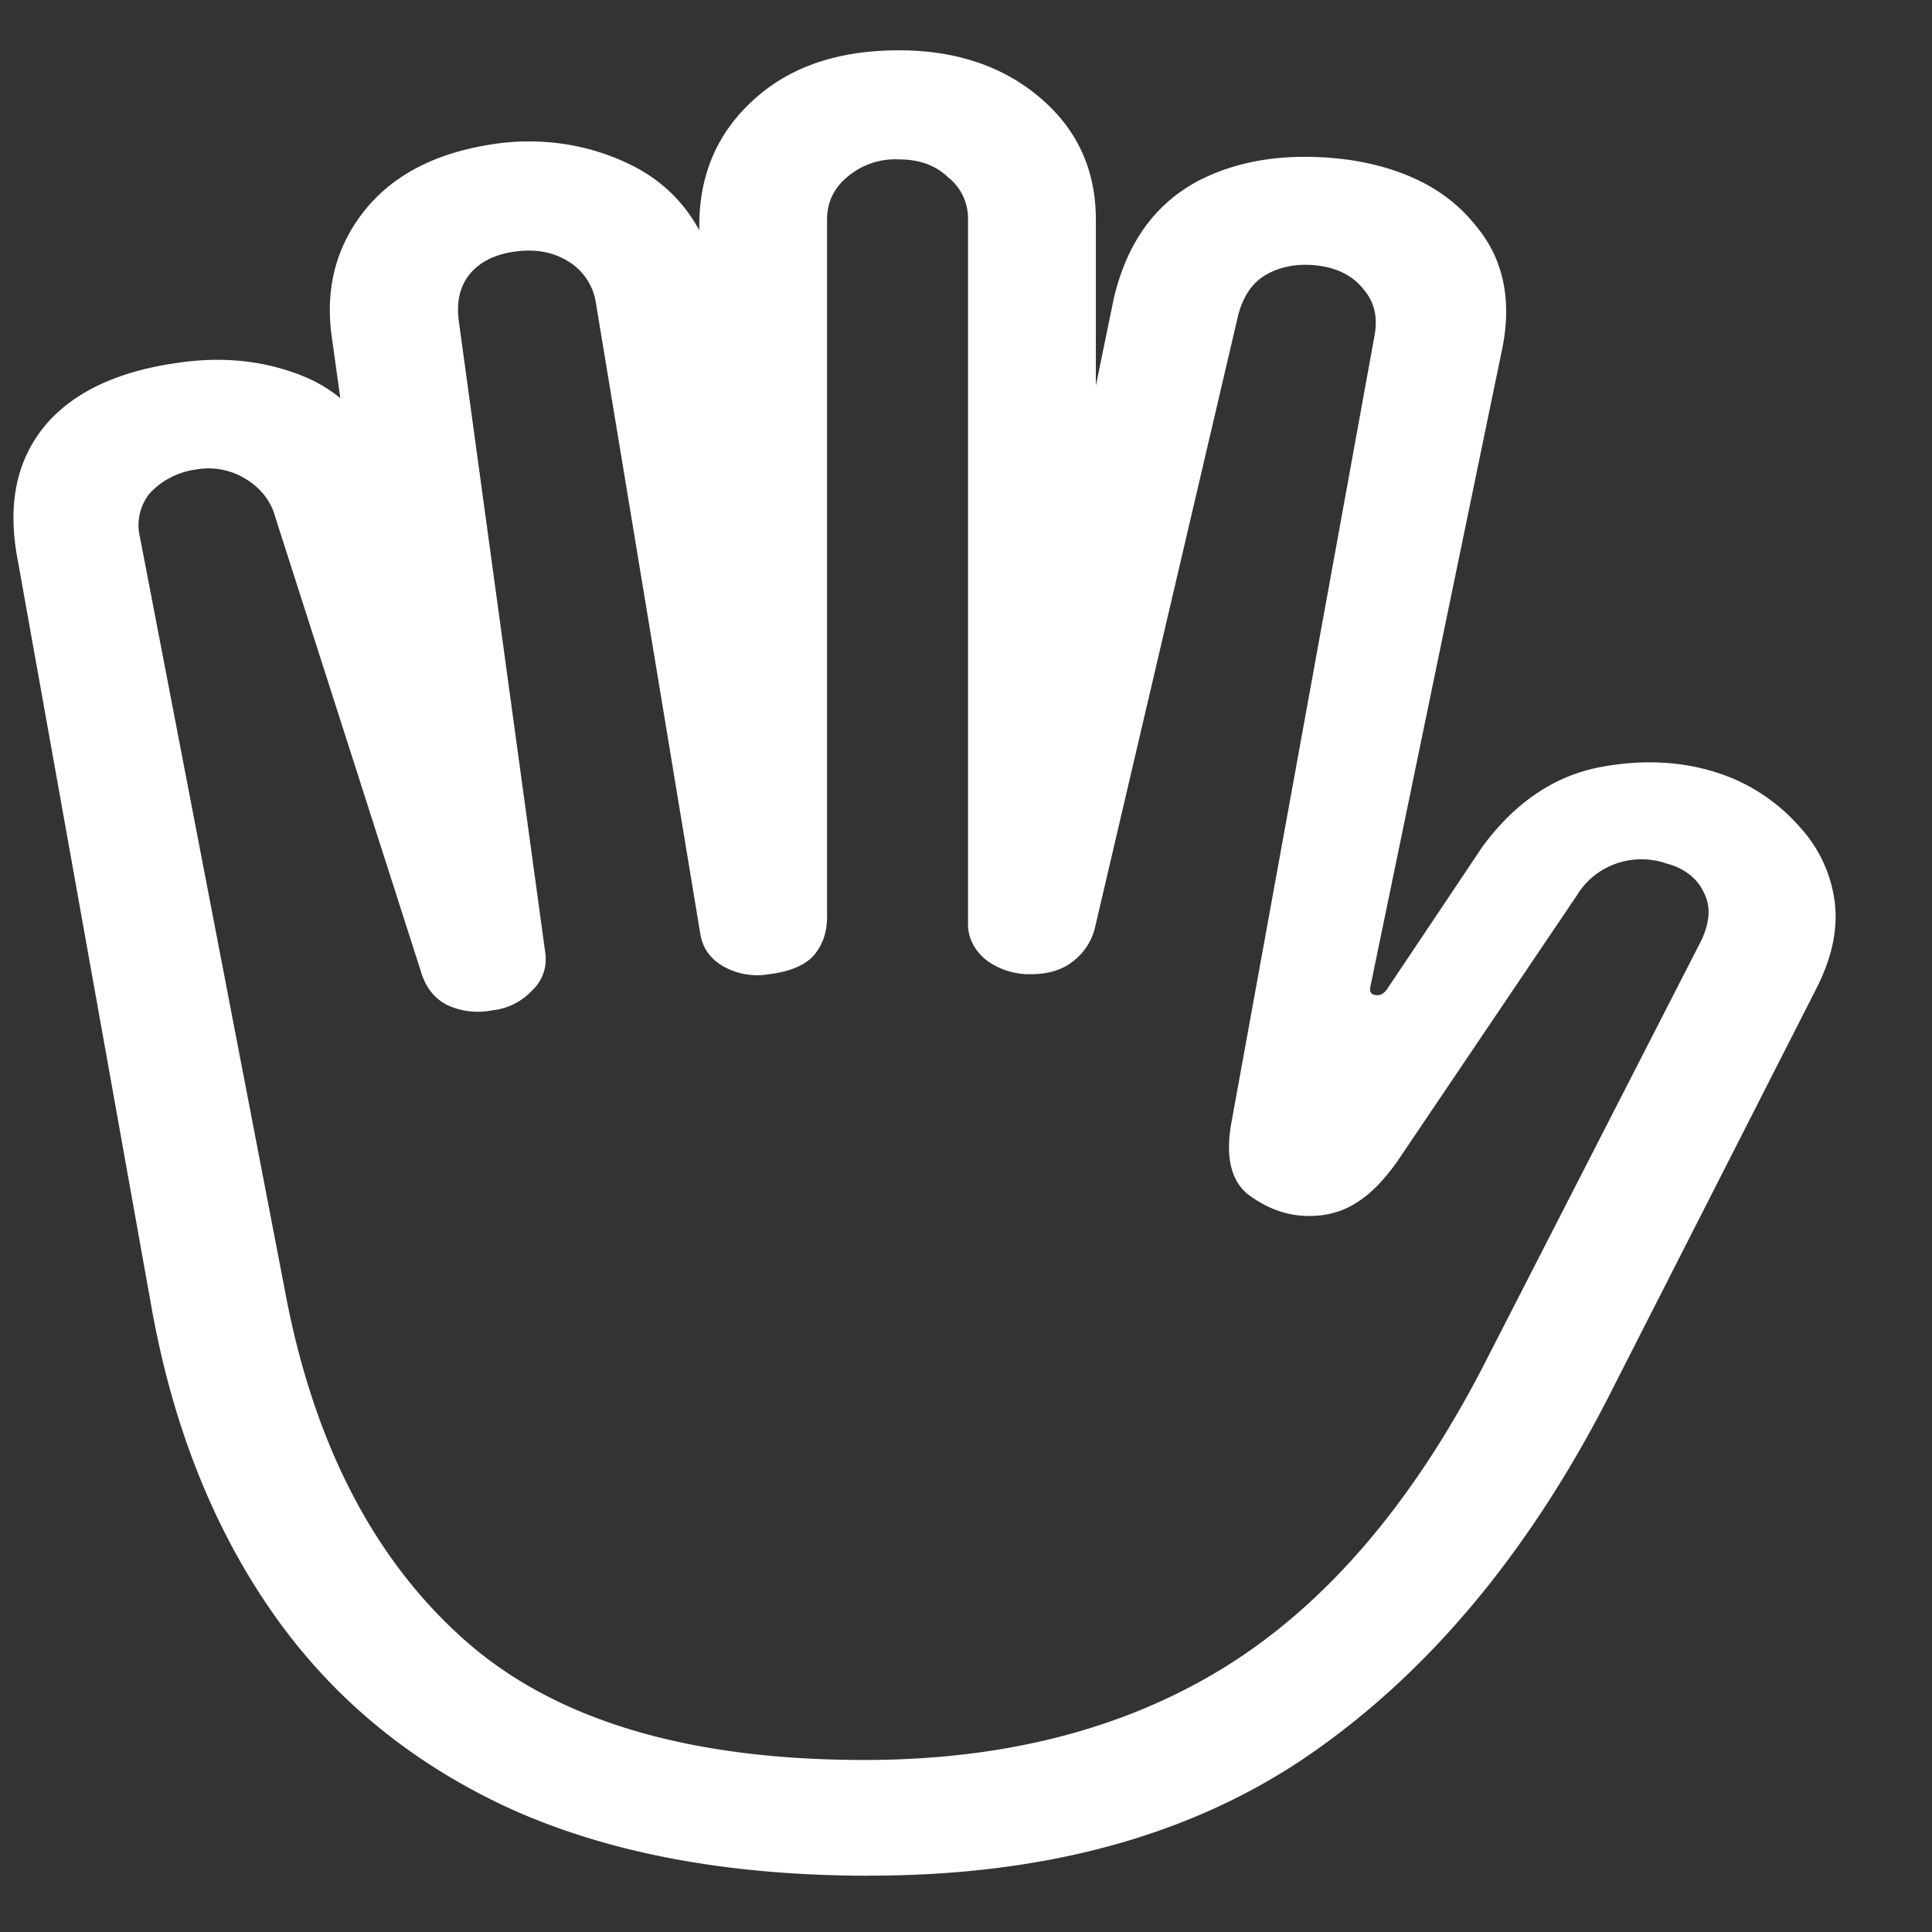 <svg xmlns="http://www.w3.org/2000/svg" width="24" height="24"><rect width="100%" height="100%" fill="#333333" stroke="none"/><path style="stroke:none;fill-rule:nonzero;fill:#fff;fill-opacity:1" d="M10.8 23.3c2.2 0 4.028-.503 5.49-1.519 1.456-1.011 2.675-2.468 3.66-4.367l2.613-5.133c.199-.39.273-.754.226-1.094a1.685 1.685 0 0 0-.414-.894 2.312 2.312 0 0 0-.836-.617c-.492-.207-1.035-.258-1.625-.153-.586.102-1.086.434-1.5.997l-1.187 1.773c-.036.047-.075.07-.114.07-.074 0-.105-.035-.09-.105l1.625-7.863c.145-.645.036-1.18-.324-1.602-.347-.434-.867-.7-1.55-.805-.739-.101-1.38-.011-1.91.27-.528.289-.868.77-1.028 1.449l-.375 1.824h.152V2.727c0-.614-.23-1.118-.687-1.508-.461-.395-1.047-.594-1.762-.594-.75 0-1.351.203-1.8.613-.45.407-.677.926-.677 1.563v1.332L9 4.082l-.148-.832c-.184-.57-.536-.977-1.051-1.219-.504-.242-1.094-.328-1.664-.242-.723.106-1.266.387-1.625.848-.348.449-.477.972-.387 1.574l.238 1.707.461-.086c-.207-.57-.558-.953-1.05-1.156-.489-.2-1.024-.254-1.598-.164-.75.11-1.297.379-1.637.8-.336.422-.441.954-.328 1.594L1.875 16.2c.258 1.469.754 2.738 1.488 3.801.735 1.063 1.711 1.879 2.938 2.45 1.234.566 2.734.85 4.5.85Zm-.062-1.437c-2.218 0-3.883-.508-5-1.52-1.117-1.007-1.851-2.445-2.199-4.312l-1.8-9.355a.631.631 0 0 1 .124-.551.959.959 0 0 1 .575-.293.877.877 0 0 1 .613.117c.183.11.312.274.363.457l1.813 5.657c.058.199.168.343.335.425a.904.904 0 0 0 .551.063.79.79 0 0 0 .5-.25.529.529 0 0 0 .16-.469L5.7 3.992c-.031-.23.008-.422.125-.574.125-.16.317-.258.574-.293.262-.035.48.008.665.125a.728.728 0 0 1 .335.492L8.7 11.605c.028.165.117.301.278.395a.855.855 0 0 0 .574.102c.265-.032.453-.114.562-.239.11-.133.16-.289.16-.476v-8.66c0-.215.086-.391.25-.528a.92.92 0 0 1 .641-.219c.25 0 .453.07.61.22a.651.651 0 0 1 .25.527v8.75c0 .175.078.328.226.449a.9.9 0 0 0 .55.176c.216 0 .391-.051.524-.157a.743.743 0 0 0 .278-.425l1.773-7.582c.059-.25.18-.43.363-.532.192-.105.407-.136.649-.105.242.035.425.133.55.293.133.152.18.344.137.574l-1.773 9.75c-.086.445-.012.754.21.926.235.172.481.261.739.261.21.004.418-.05.586-.156.176-.105.352-.281.527-.531l2.223-3.293a.93.93 0 0 1 .516-.406.956.956 0 0 1 .609.011c.21.055.375.184.453.356.09.172.078.375-.039.613l-2.7 5.27c-.89 1.722-1.964 2.968-3.214 3.742-1.238.766-2.73 1.152-4.473 1.152Zm0 0"/></svg>